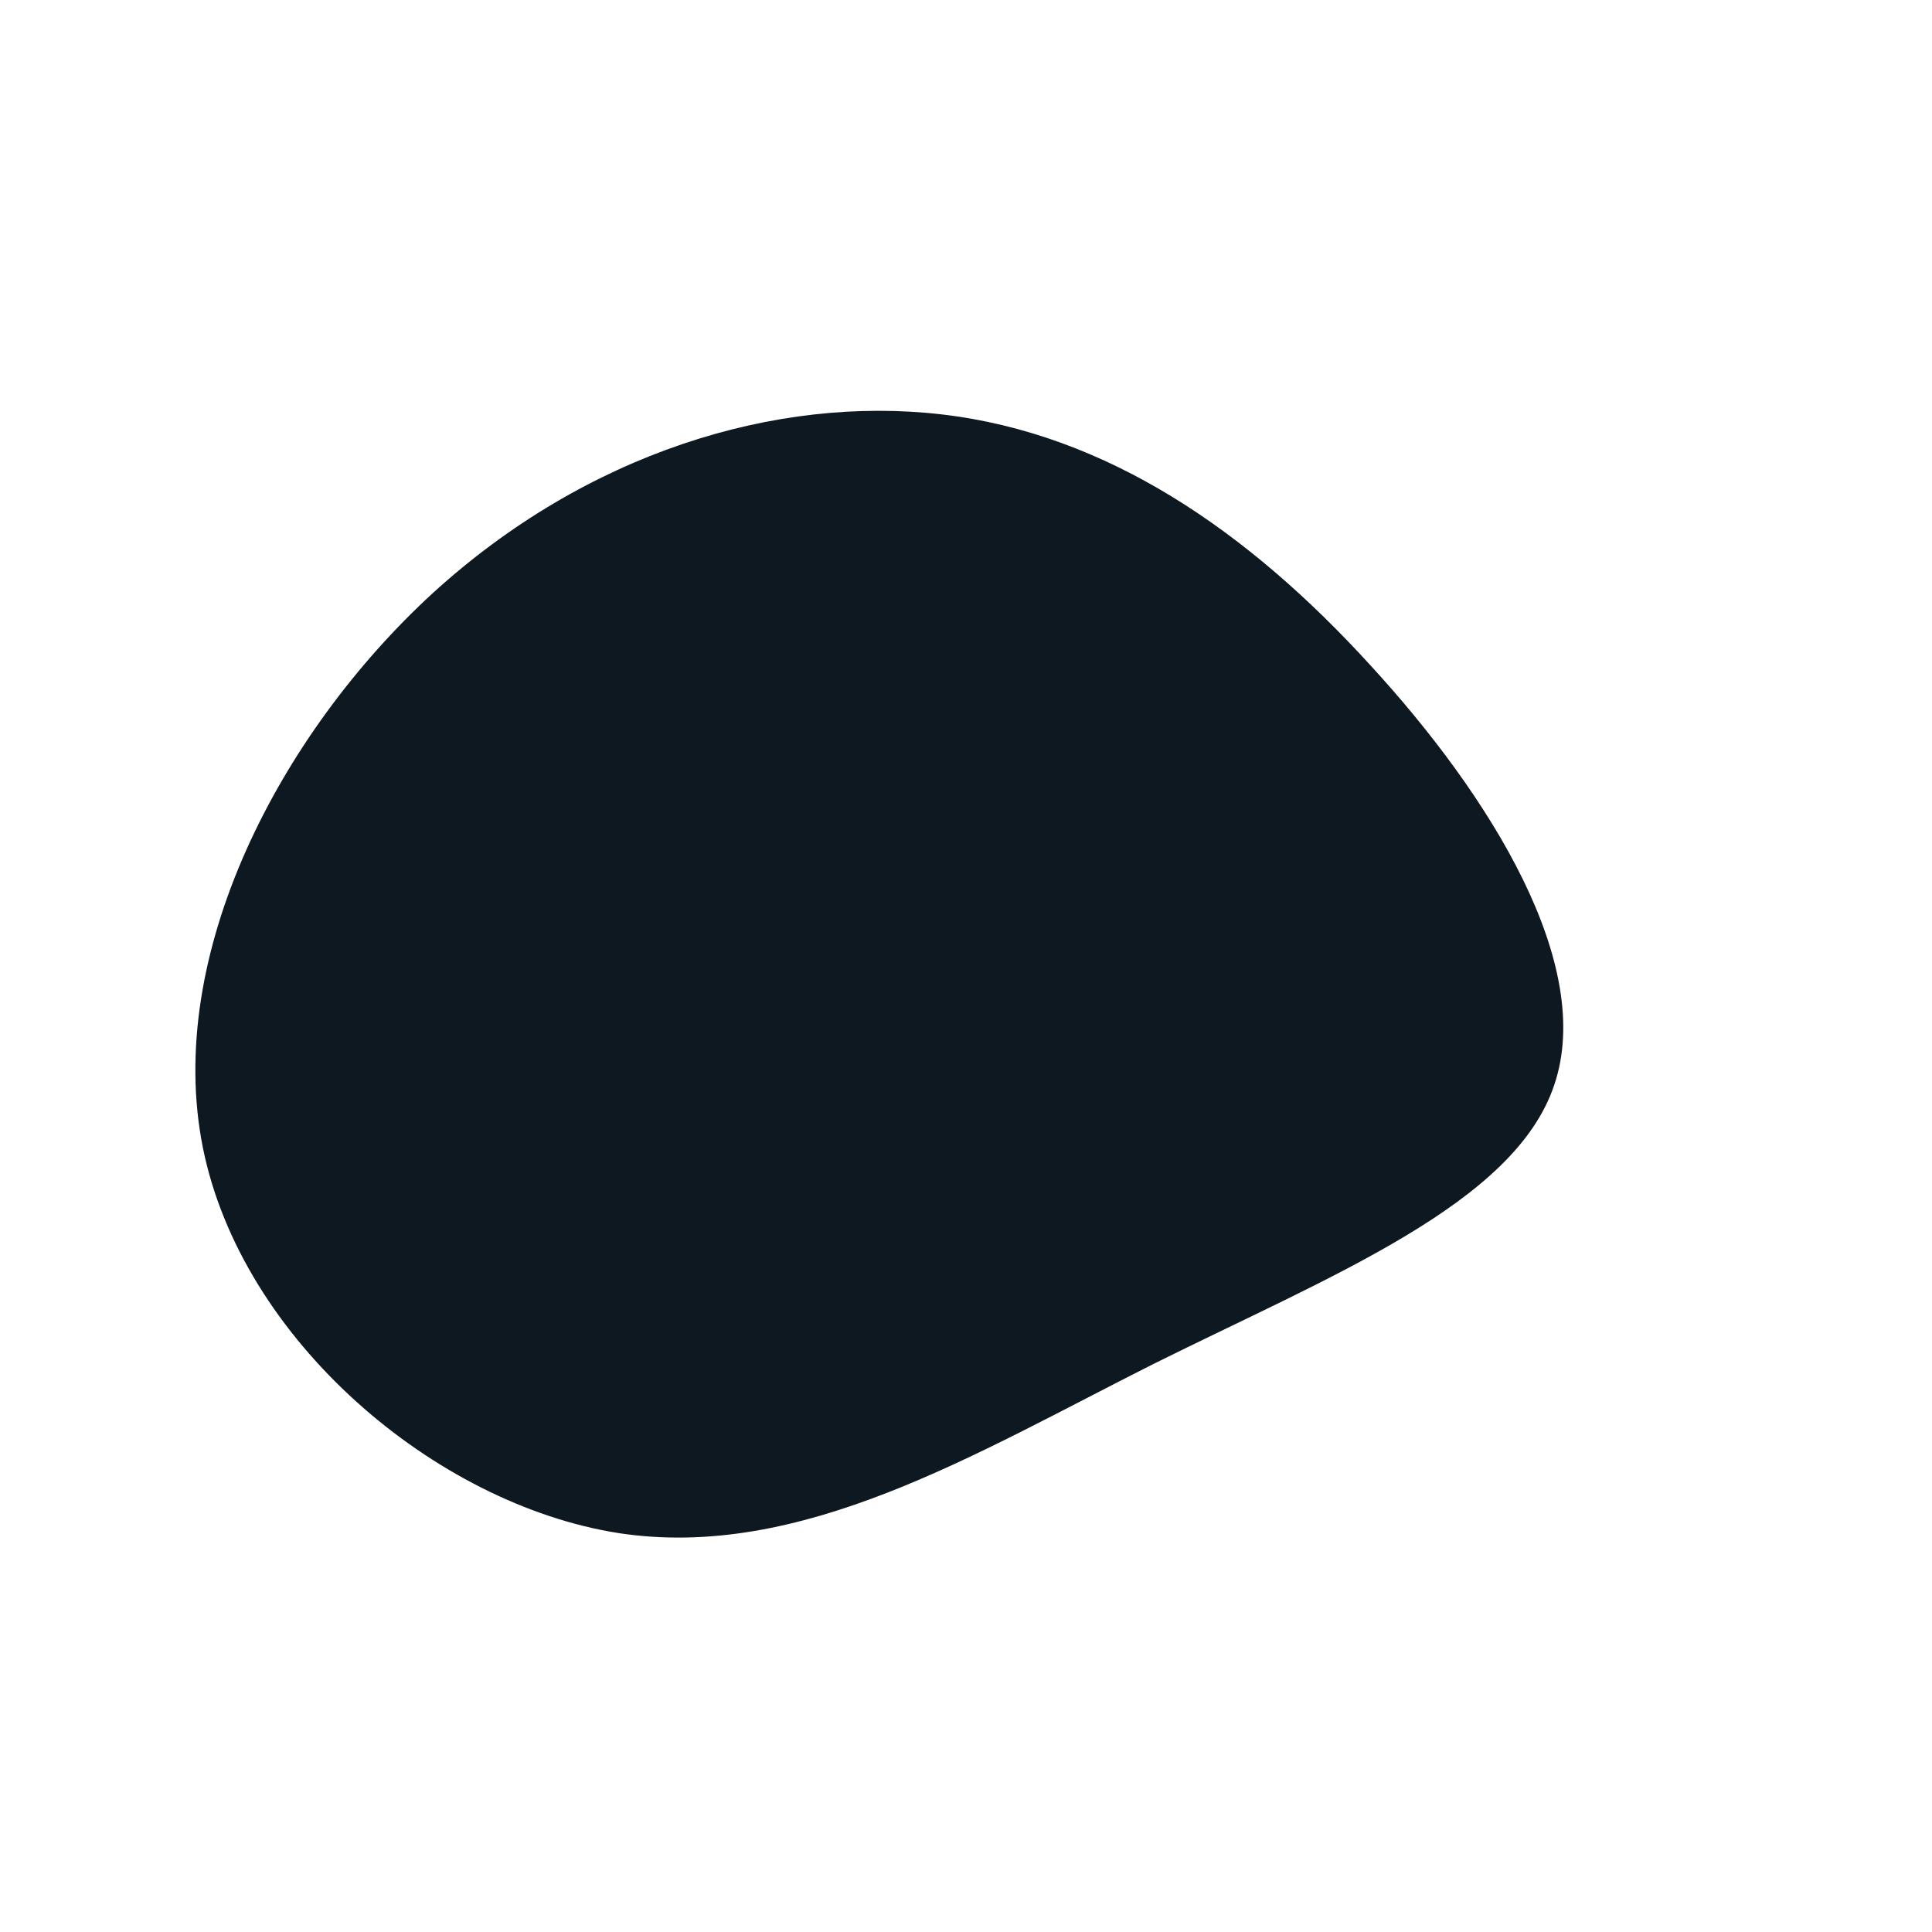 <svg viewBox="0 0 200 200" xmlns="http://www.w3.org/2000/svg">
  <path fill="#0E1820" d="M41.8,-31.2C54.4,-17.5,65.1,-0.1,60.9,12.3C56.8,24.6,37.9,32,19.4,41.2C0.9,50.5,-17.1,61.6,-36,58.7C-55,55.7,-75,38.7,-79,18.8C-83,-1.2,-71,-24.1,-55.2,-38.6C-39.3,-53.1,-19.7,-59.1,-2.5,-57.1C14.6,-55.1,29.2,-45,41.8,-31.2Z" transform="translate(100 100)" />
</svg>